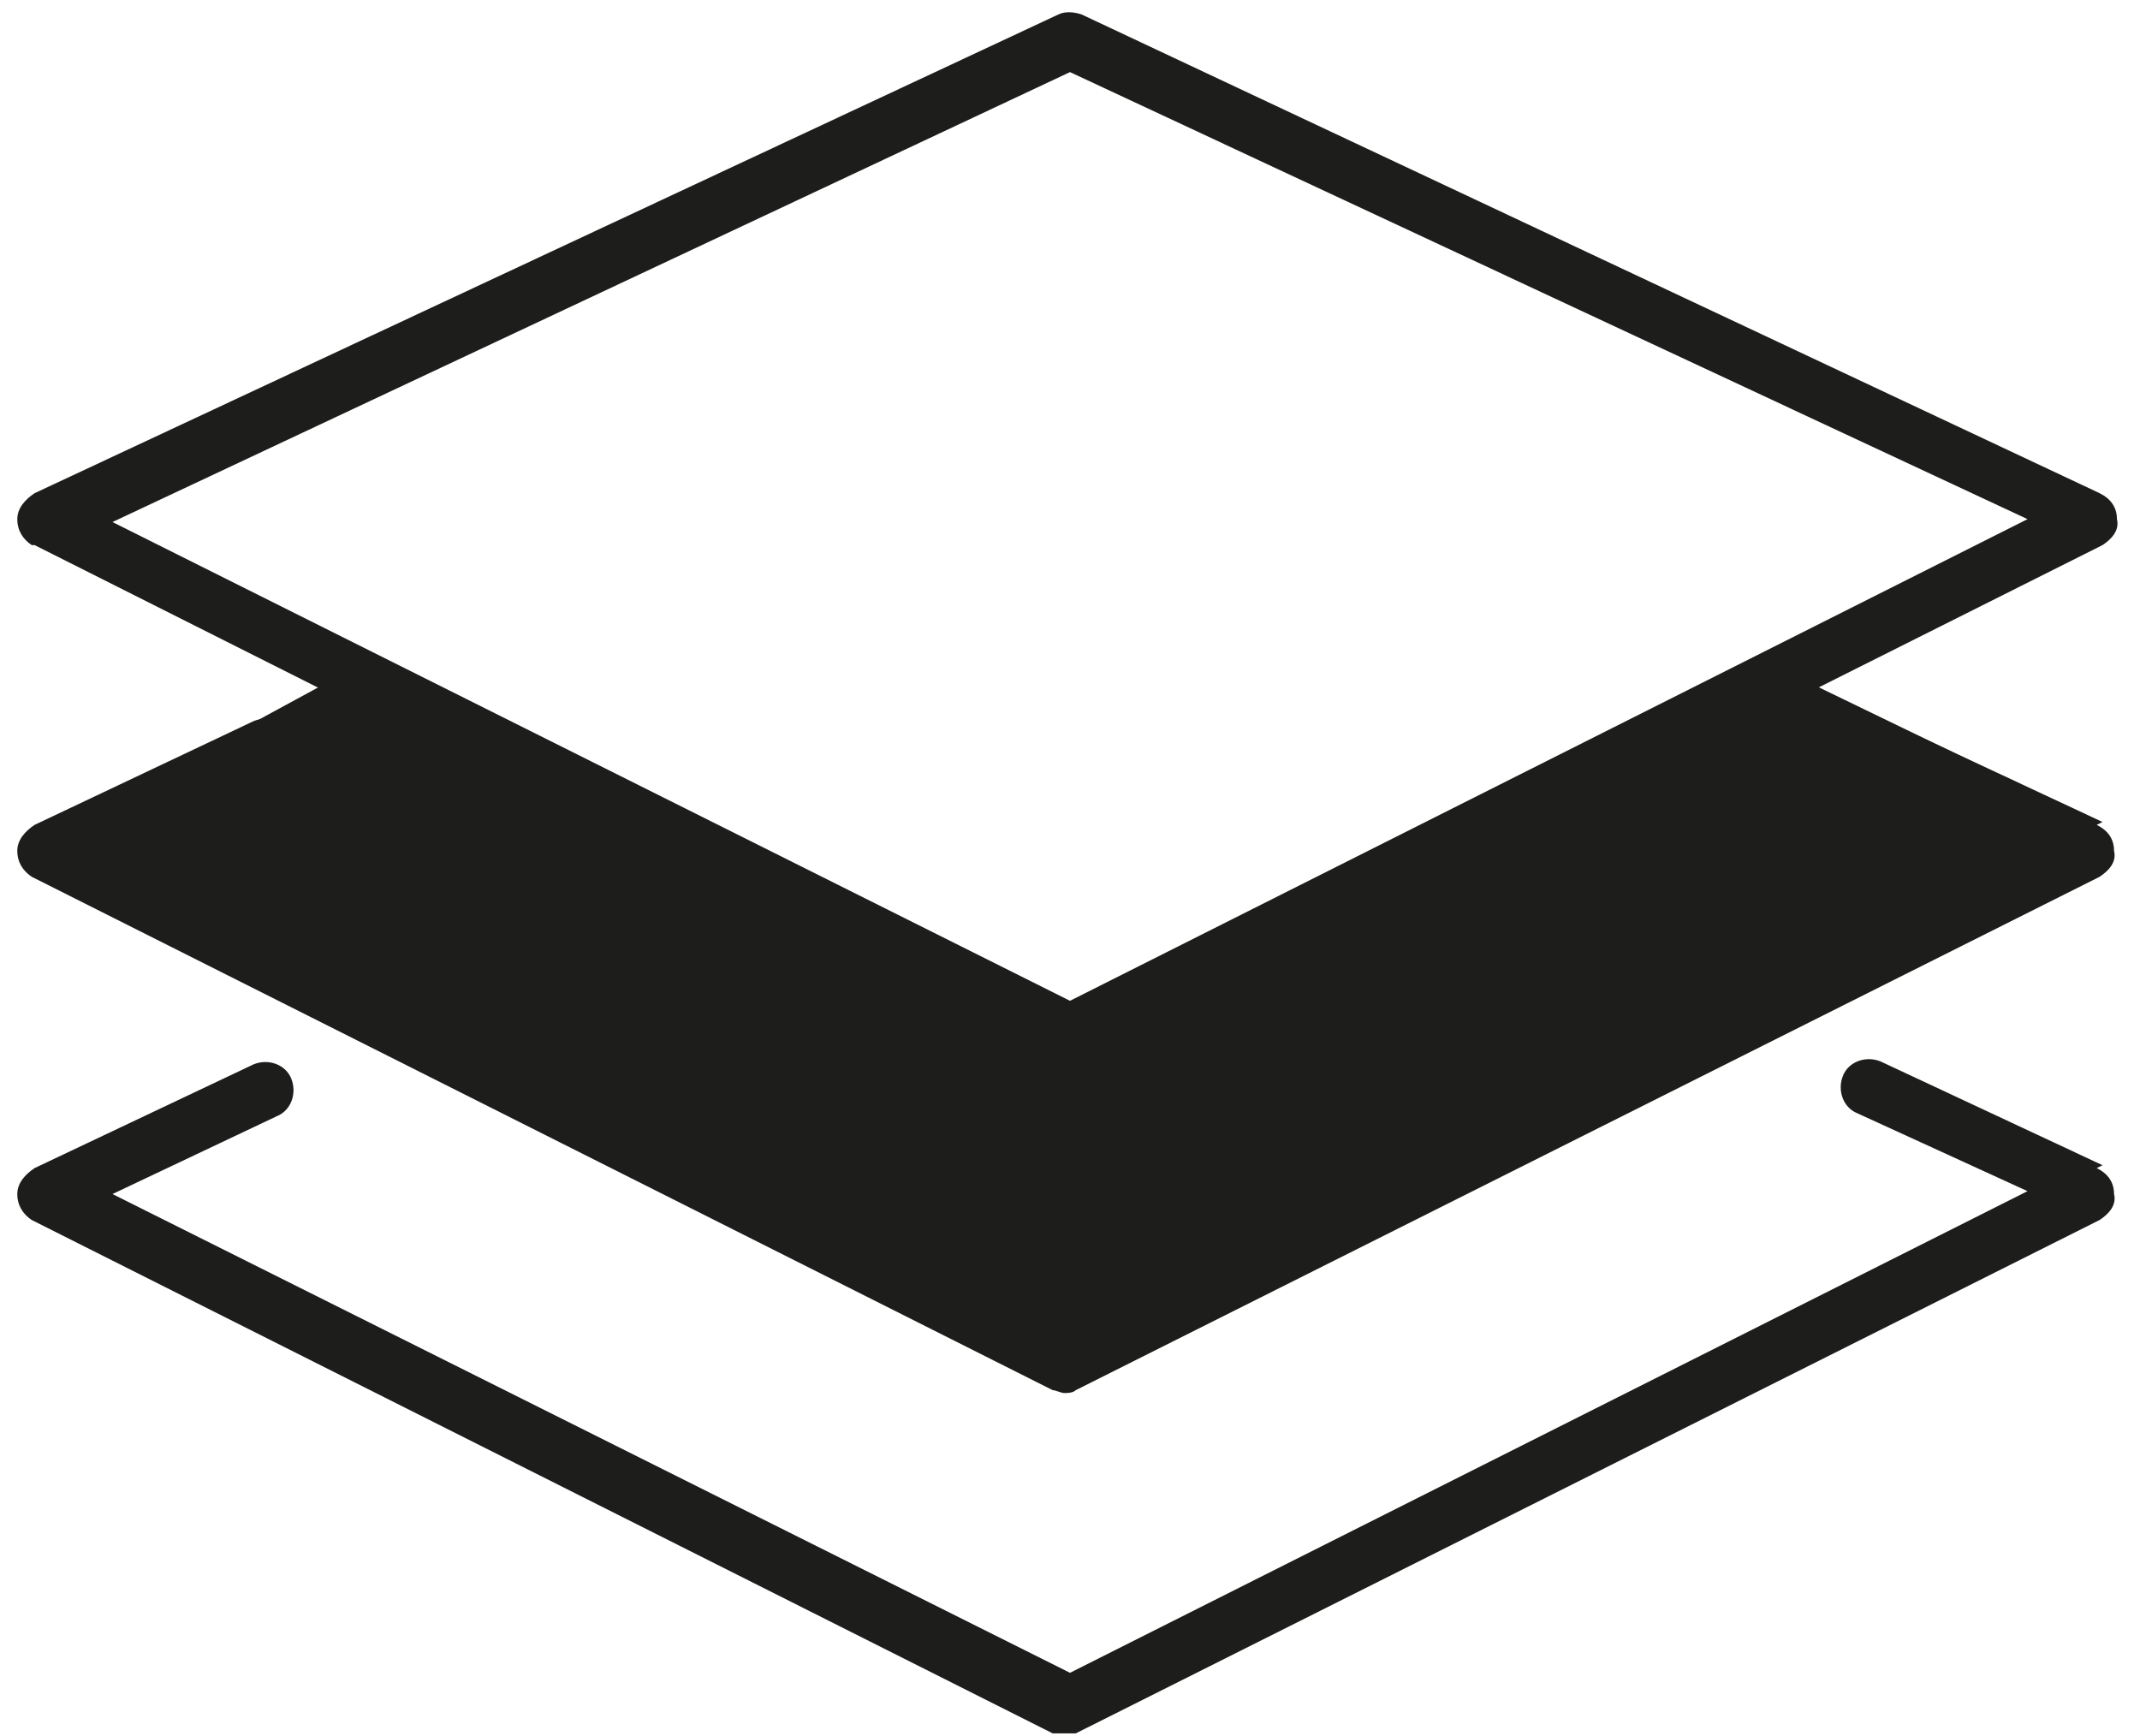 <?xml version="1.0" encoding="UTF-8"?>
<svg id="Ebene_1" xmlns="http://www.w3.org/2000/svg" version="1.1" xmlns:xlink="http://www.w3.org/1999/xlink" viewBox="0 0 74.2 60.2">
  <!-- Generator: Adobe Illustrator 29.1.0, SVG Export Plug-In . SVG Version: 2.1.0 Build 142)  -->
  <defs>
    <style>
      .st0 {
        fill: none;
      }

      .st1 {
        fill: #1d1d1b;
      }

      .st2 {
        clip-path: url(#clippath);
      }
    </style>
    <clipPath id="clippath">
      <rect class="st0" x=".6" y=".4" width="72.9" height="59.7"/>
    </clipPath>
  </defs>
  <g class="st2">
    <path class="st1" d="M37.1,2.5l33.2,15.5-33.2,16.7L3.9,18.1,37.1,2.5ZM1.2,18.9l35.4,17.8c.1,0,.3.1.4.1s.3,0,.4-.1l35.5-17.8c.3-.2.6-.5.5-.9,0-.4-.2-.7-.6-.9L37.5.5c-.3-.1-.6-.1-.8,0L1.2,17.1c-.3.2-.6.5-.6.9,0,.4.2.7.5.9"/>
    <path class="st1" d="M72.9,28.5l-7.7-3.6c-.5-.2-1.1,0-1.3.5-.2.5,0,1.1.5,1.3l5.9,2.7-33.2,16.7L3.9,29.5l5.7-2.7c.5-.2.7-.8.5-1.3s-.8-.7-1.3-.5l-7.6,3.6c-.3.2-.6.5-.6.9,0,.4.2.7.5.9l35.4,17.8c.1,0,.3.1.4.1s.3,0,.4-.1l35.5-17.8c.3-.2.6-.5.5-.9,0-.4-.2-.7-.6-.9"/>
    <path class="st1" d="M72.9,40.4l-7.7-3.6c-.5-.2-1.1,0-1.3.5-.2.5,0,1.1.5,1.3l5.9,2.7-33.2,16.7L3.9,41.4l5.7-2.7c.5-.2.7-.8.5-1.3-.2-.5-.8-.7-1.3-.5l-7.6,3.6c-.3.2-.6.5-.6.9,0,.4.2.7.5.9l35.4,17.8c.1,0,.3.1.4.1s.3,0,.4-.1l35.5-17.8c.3-.2.6-.5.5-.9,0-.4-.2-.7-.6-.9"/>
  </g>
  <polygon class="st1" points="36.7 36 36.7 47.2 72.5 28.4 63 23.8 36.7 36"/>
  <polygon class="st1" points="1.7 28.9 37.5 47.2 37.1 36.5 12.2 23.2 1.7 28.9"/>
</svg>